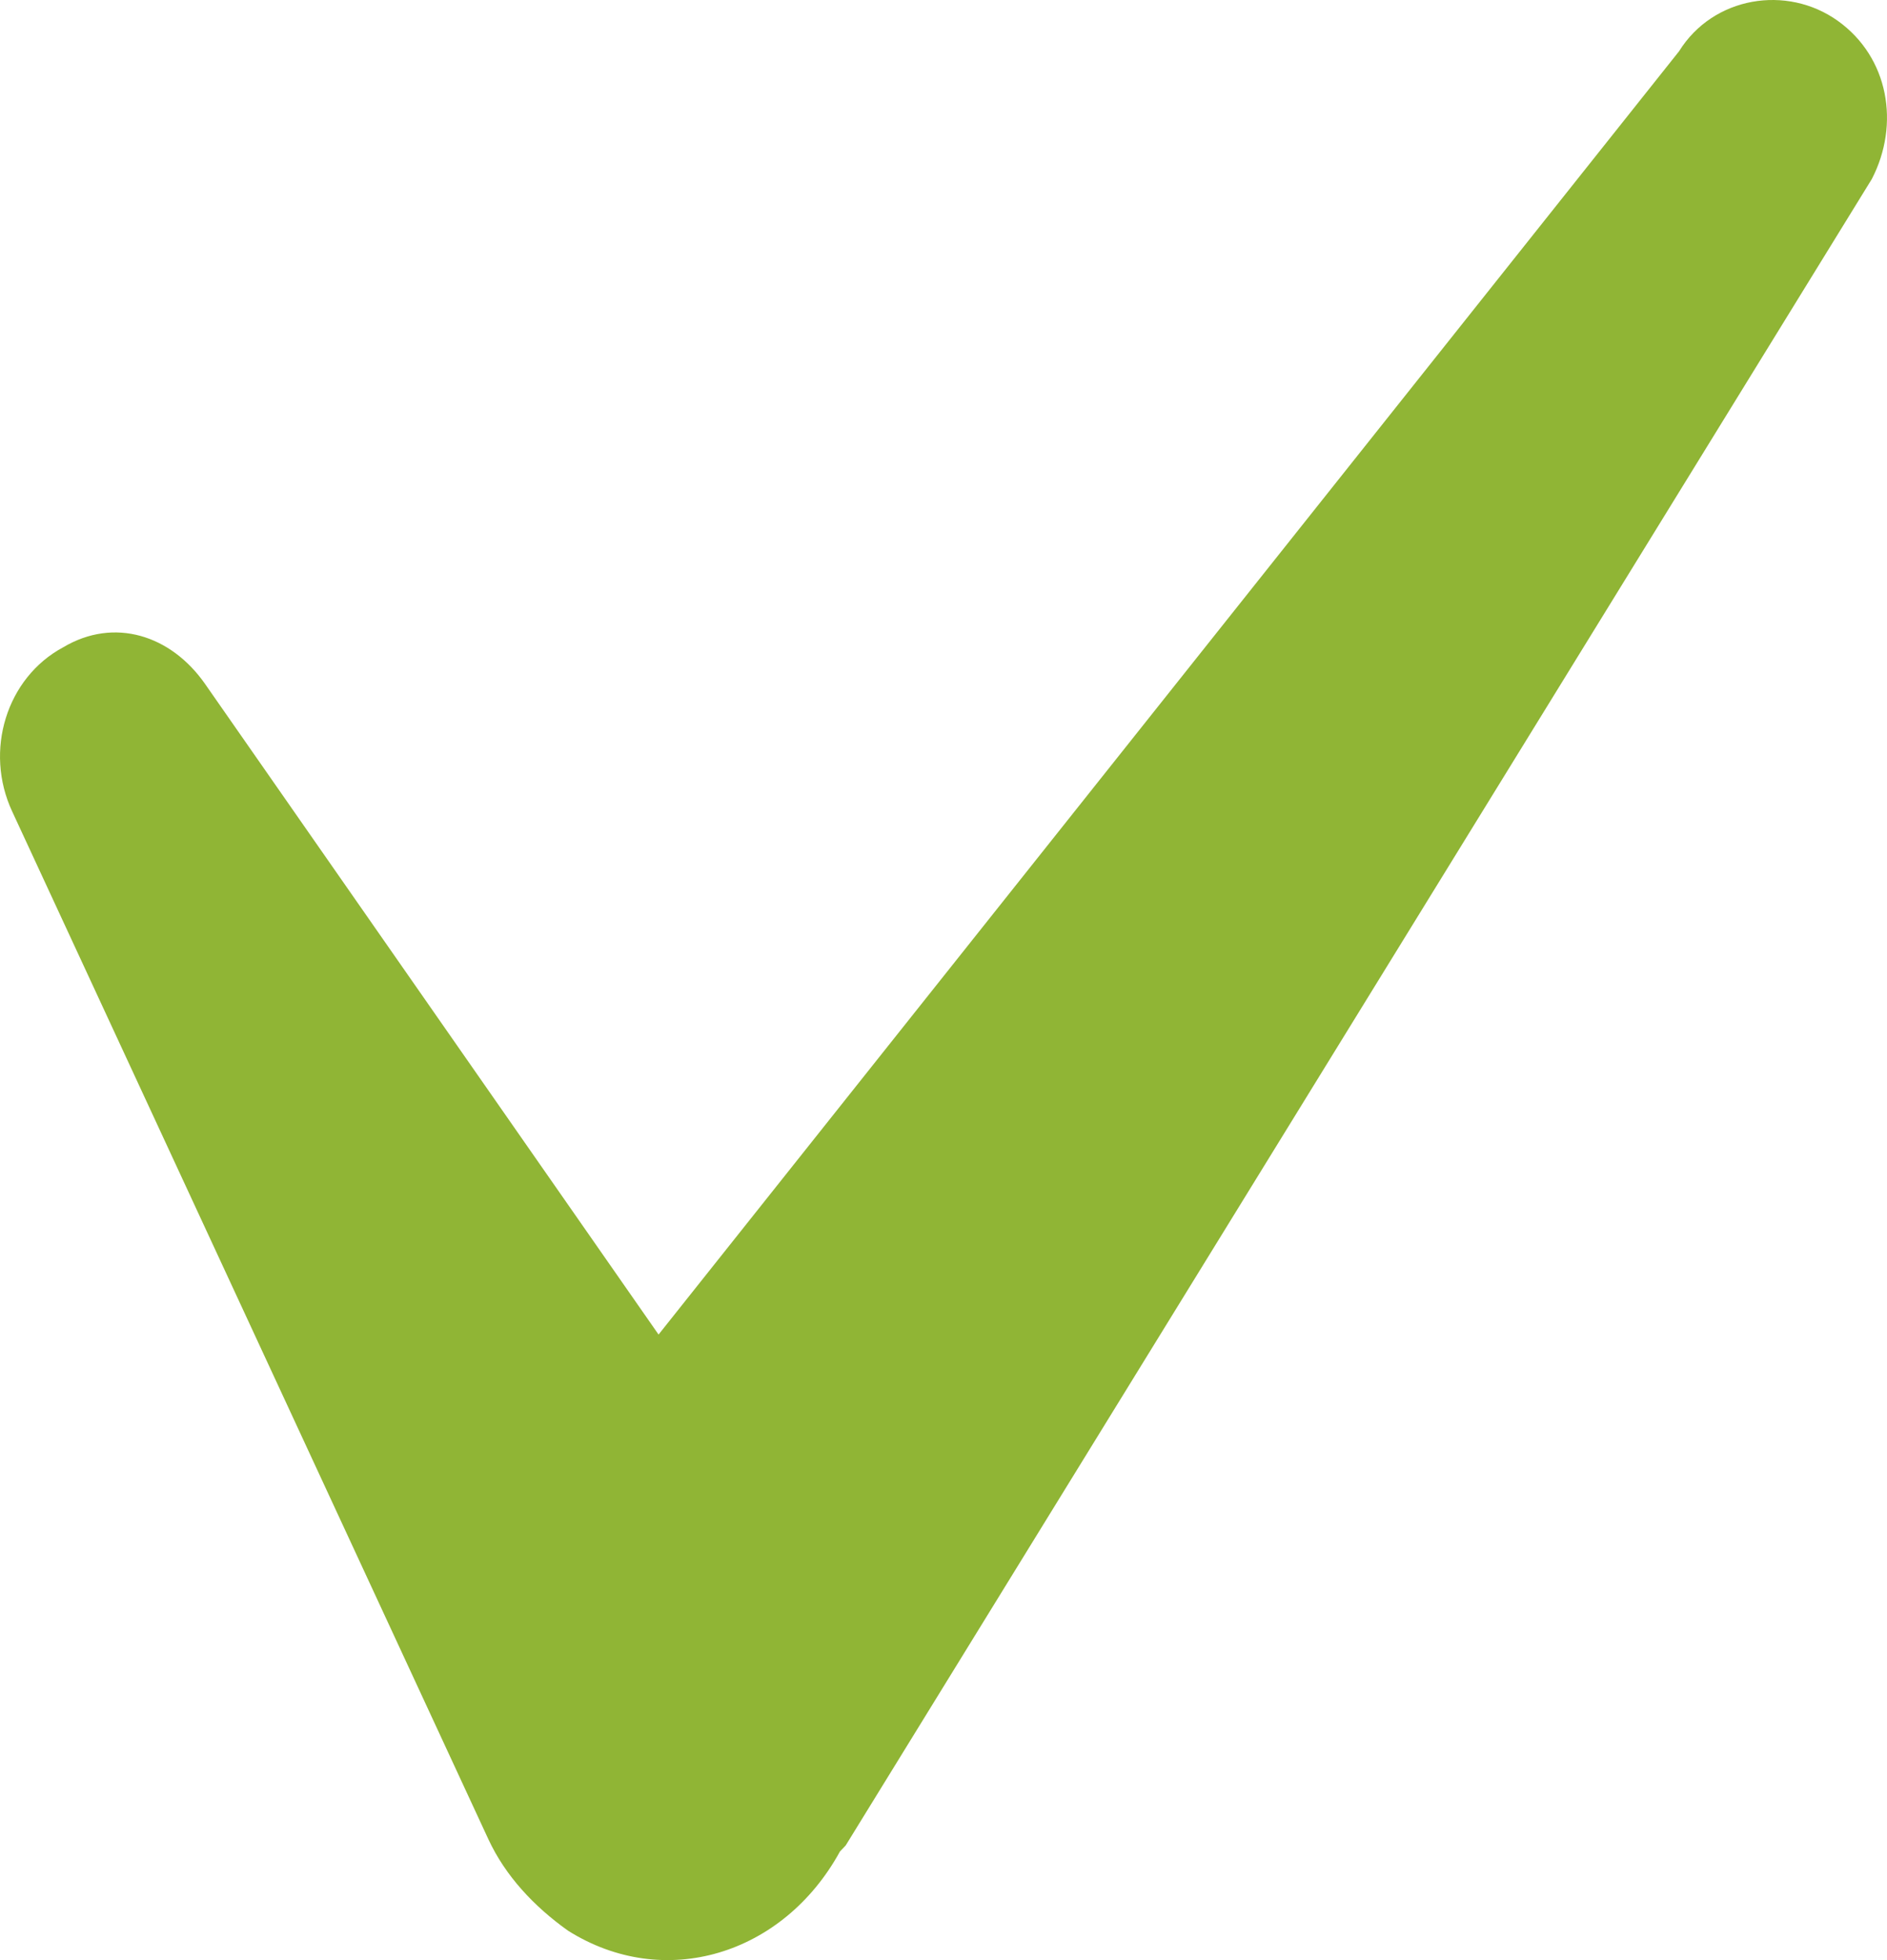 <svg width="26" height="27" viewBox="0 0 26 27" fill="none" xmlns="http://www.w3.org/2000/svg">
<path d="M25.322 0.287C24.619 -0.215 23.604 -0.048 23.135 0.706L9.074 18.383L2.824 9.419C2.355 8.749 1.574 8.498 0.871 8.916C0.09 9.335 -0.222 10.341 0.168 11.178L6.73 25.337C6.964 25.84 7.355 26.258 7.824 26.593C9.152 27.431 10.792 26.929 11.573 25.504L11.652 25.421L25.791 2.466C26.181 1.712 26.025 0.79 25.322 0.287Z" fill="#90B535"/>
</svg>
